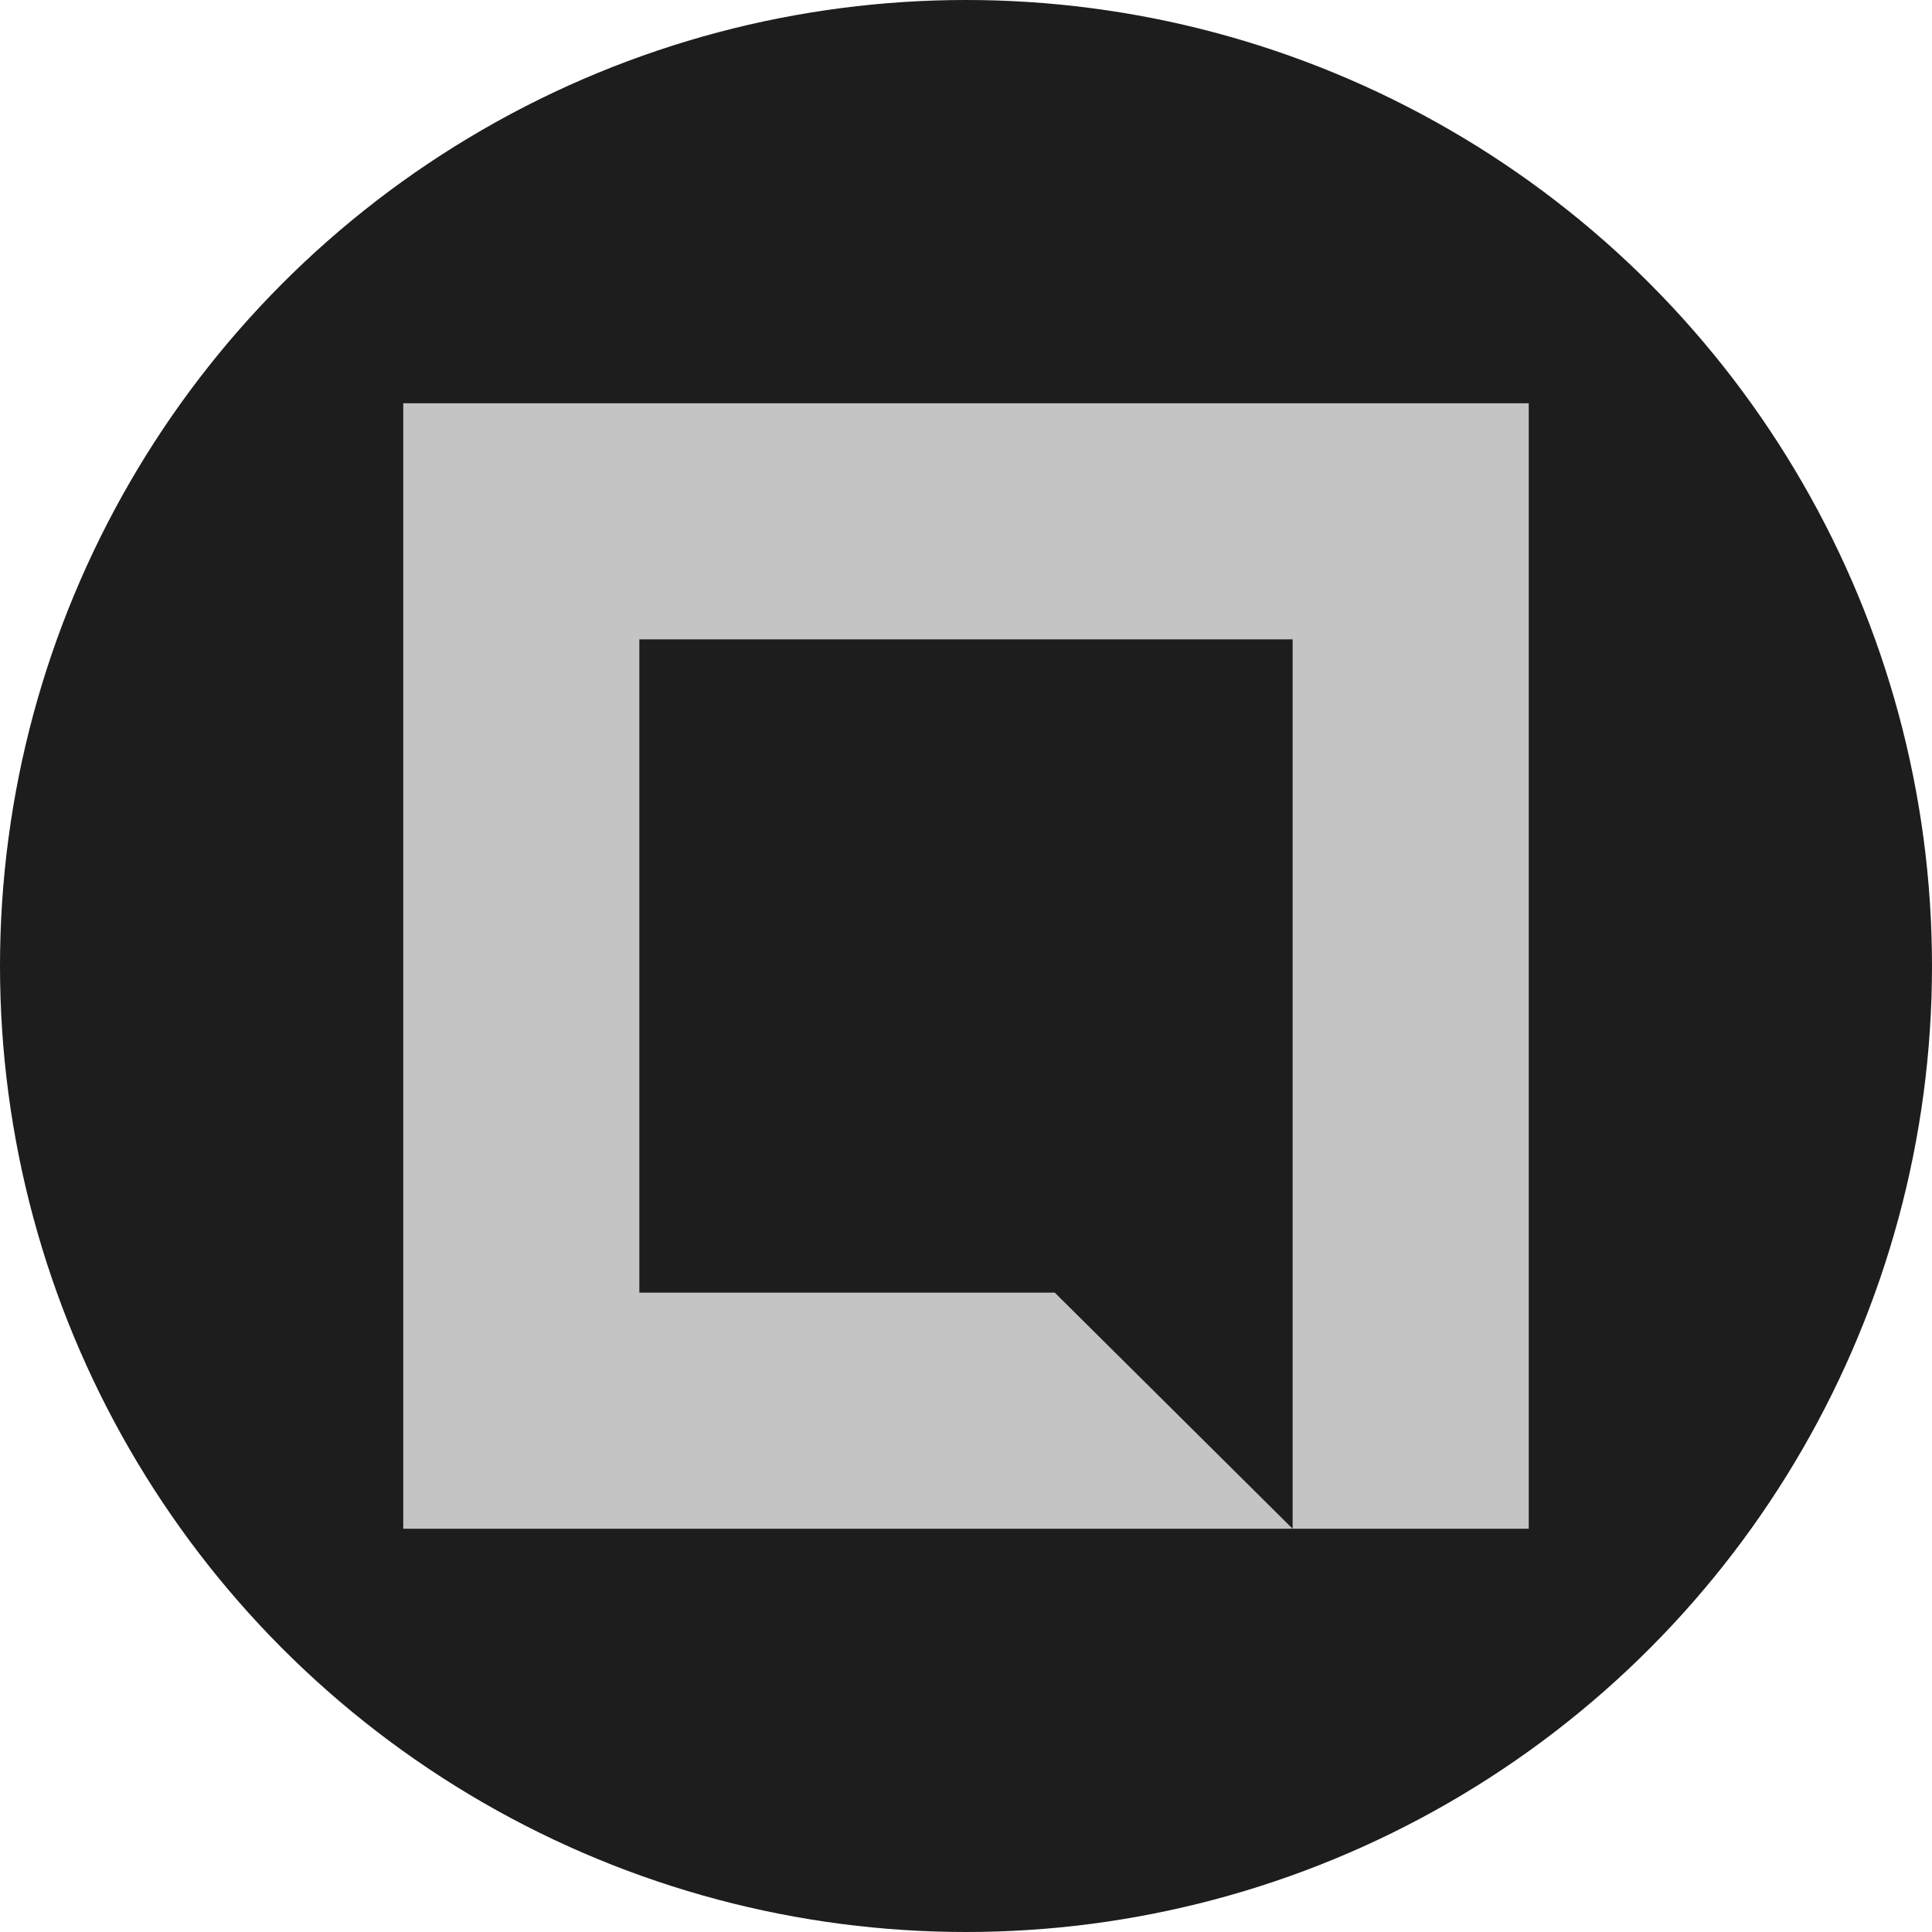 <svg xmlns="http://www.w3.org/2000/svg" viewBox="0 0 80 80" overflow="visible" xmlns:v="https://vecta.io/nano"><circle cx="40" cy="40" r="40" fill="#1d1d1d"/><path fill="#c4c4c4" d="M63.302 63.302V16.698H16.698v46.605h36.828l-9.85-9.777H26.474V26.474h27.051v36.828z"/></svg>